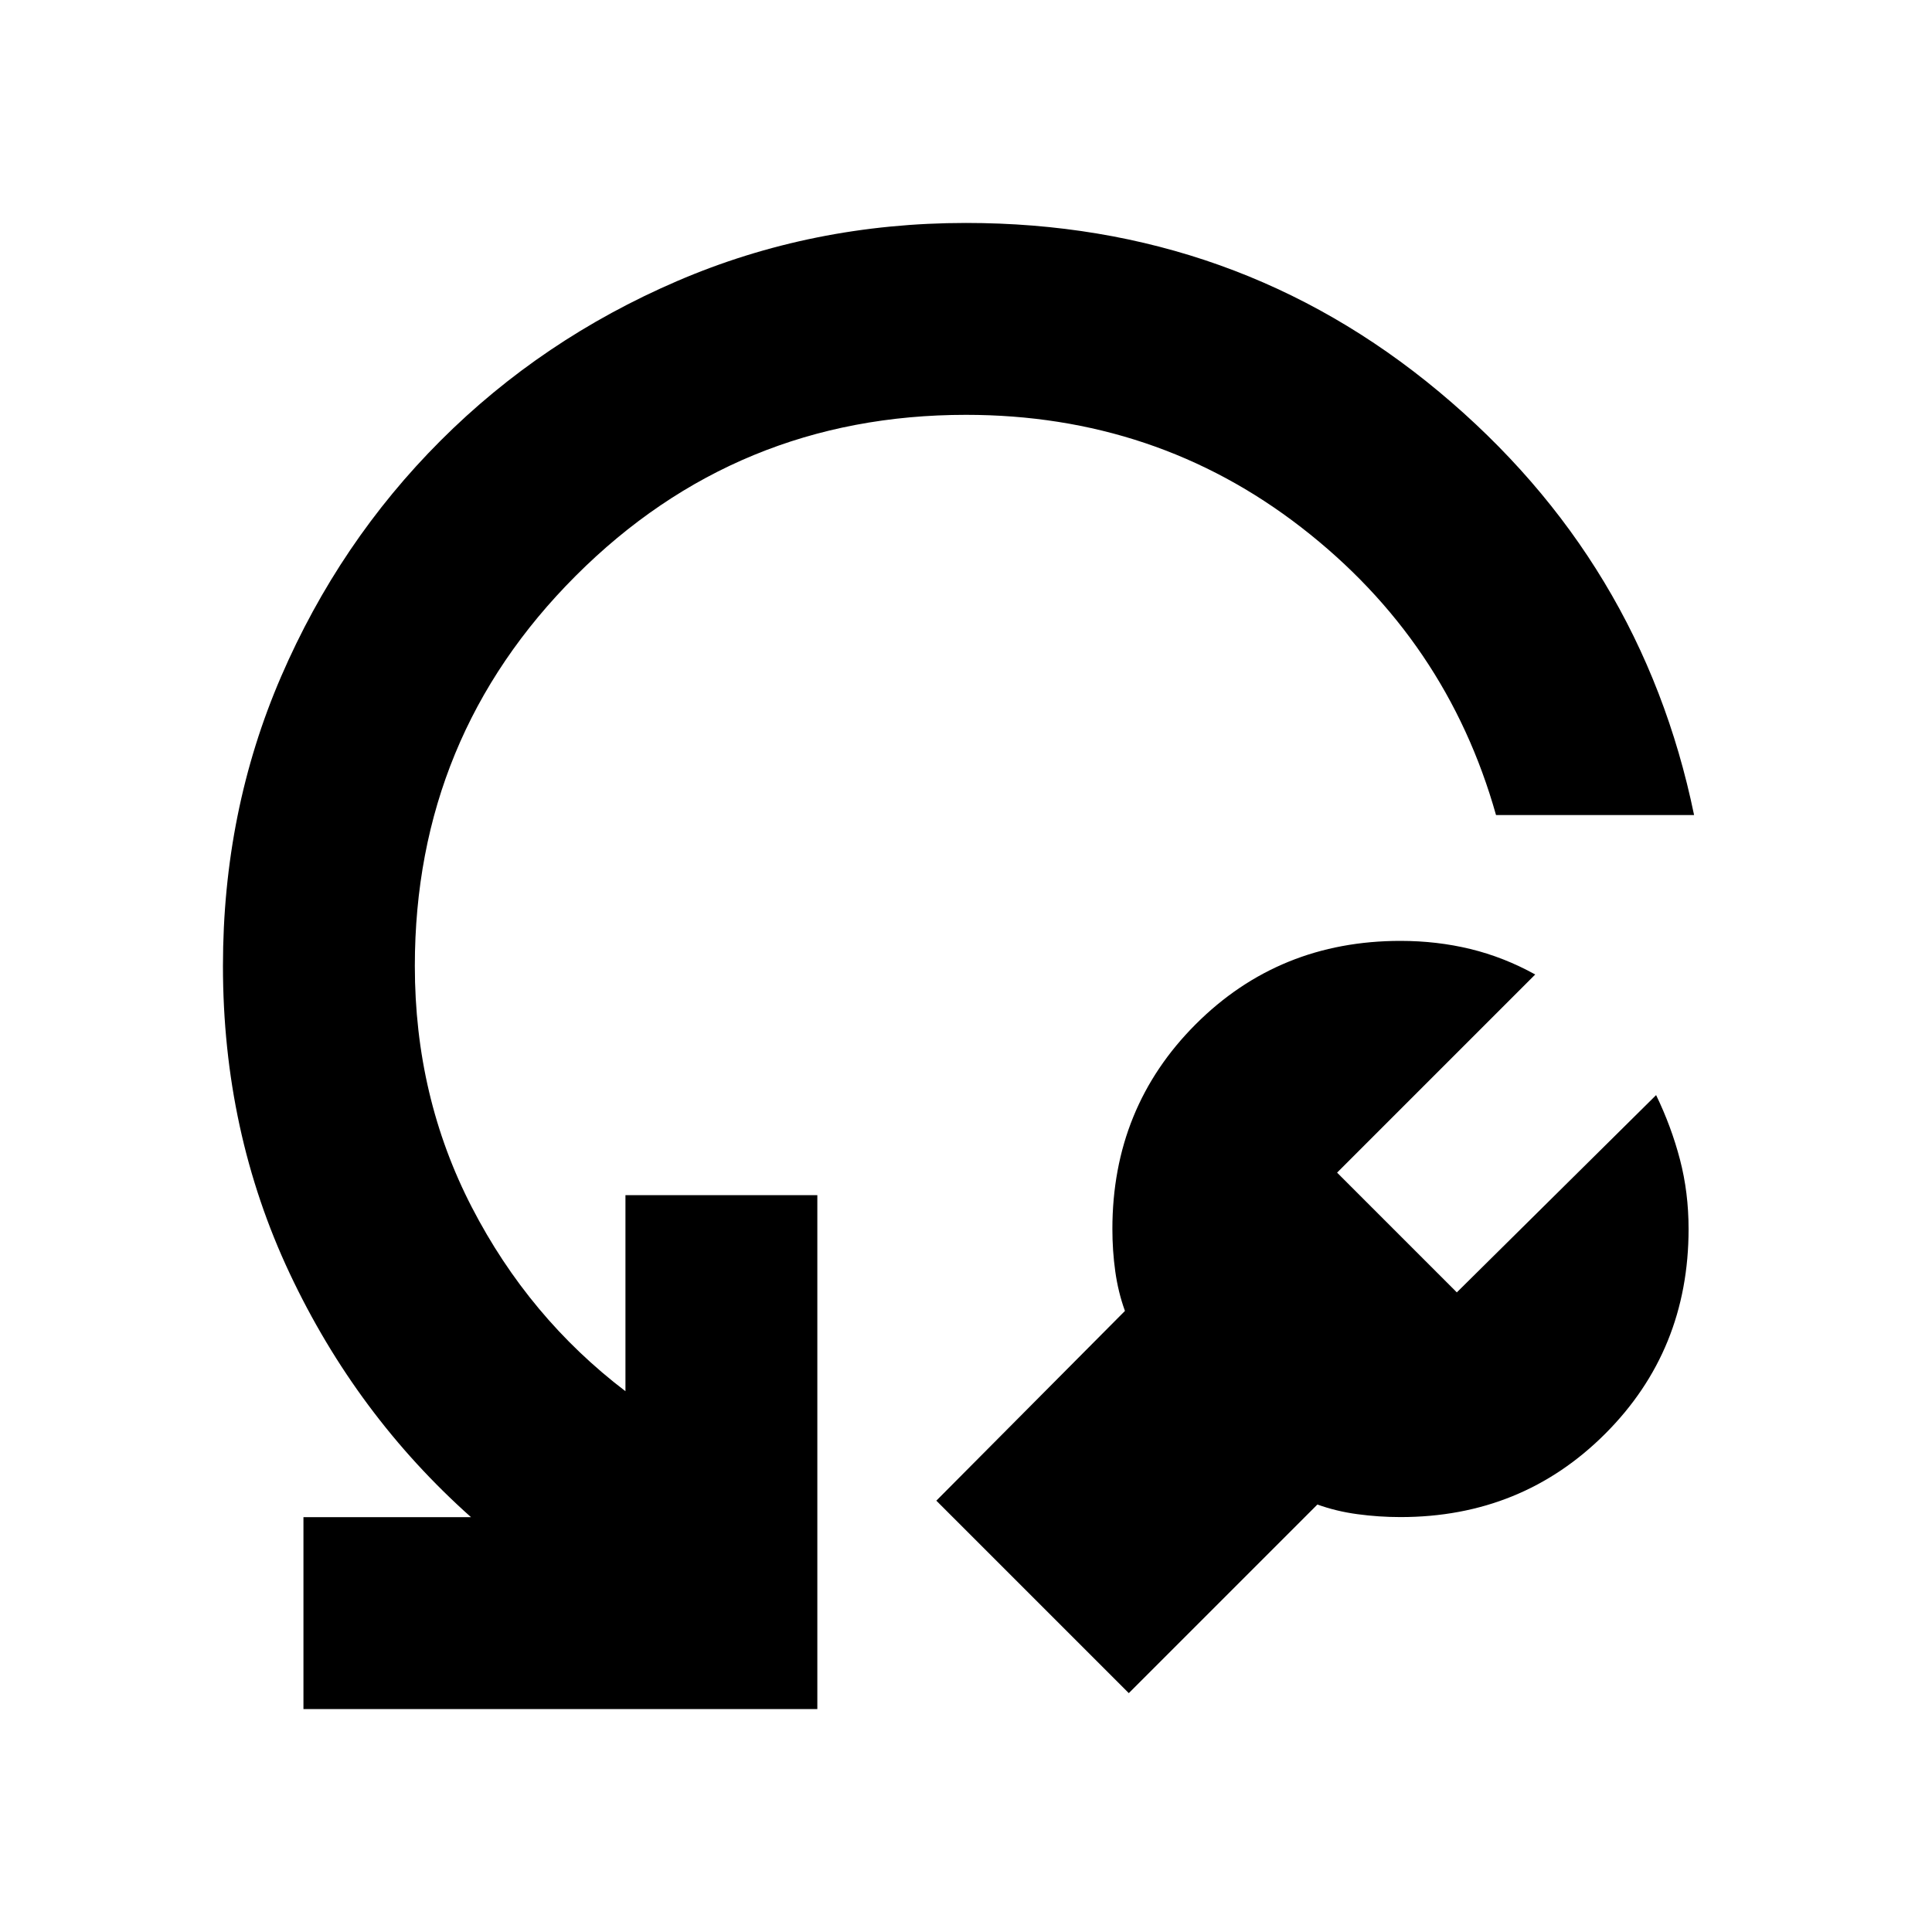 <svg xmlns="http://www.w3.org/2000/svg" height="24" viewBox="0 -960 960 960" width="24"><path d="m654.609-212.413-93.718 93.718-95.631-95.631 93.718-94.283q-3.369-9.304-4.804-19.609-1.435-10.304-1.435-21.108 0-60.326 41.413-101.74 41.413-41.413 101.739-41.413 18.131 0 34.729 4.033t32.228 12.663l-98.457 98.457 59.5 59.5 99.022-98.022q7.566 15.63 11.848 32.011 4.283 16.38 4.283 34.511 0 60.326-41.413 101.739-41.413 41.413-101.74 41.413-10.739 0-21.358-1.435-10.62-1.434-19.924-4.804ZM841.784-555H743.37q-24.5-86.935-96.718-142.902Q574.435-753.87 480-753.87q-113.935 0-193.902 79.968Q206.13-593.935 206.13-480q0 65.087 28.348 119.934 28.348 54.848 76.304 91.348v-97.412h95.348v255.348H150.782v-95.348h83.26q-56.978-50.761-90.119-121.164Q110.782-397.696 110.782-480q0-76.957 28.913-143.848 28.913-66.892 79.239-117.218 50.326-50.326 117.468-79.239Q403.543-849.218 480-849.218q134.413 0 235.066 83.902Q815.718-681.413 841.784-555Z"/></svg>